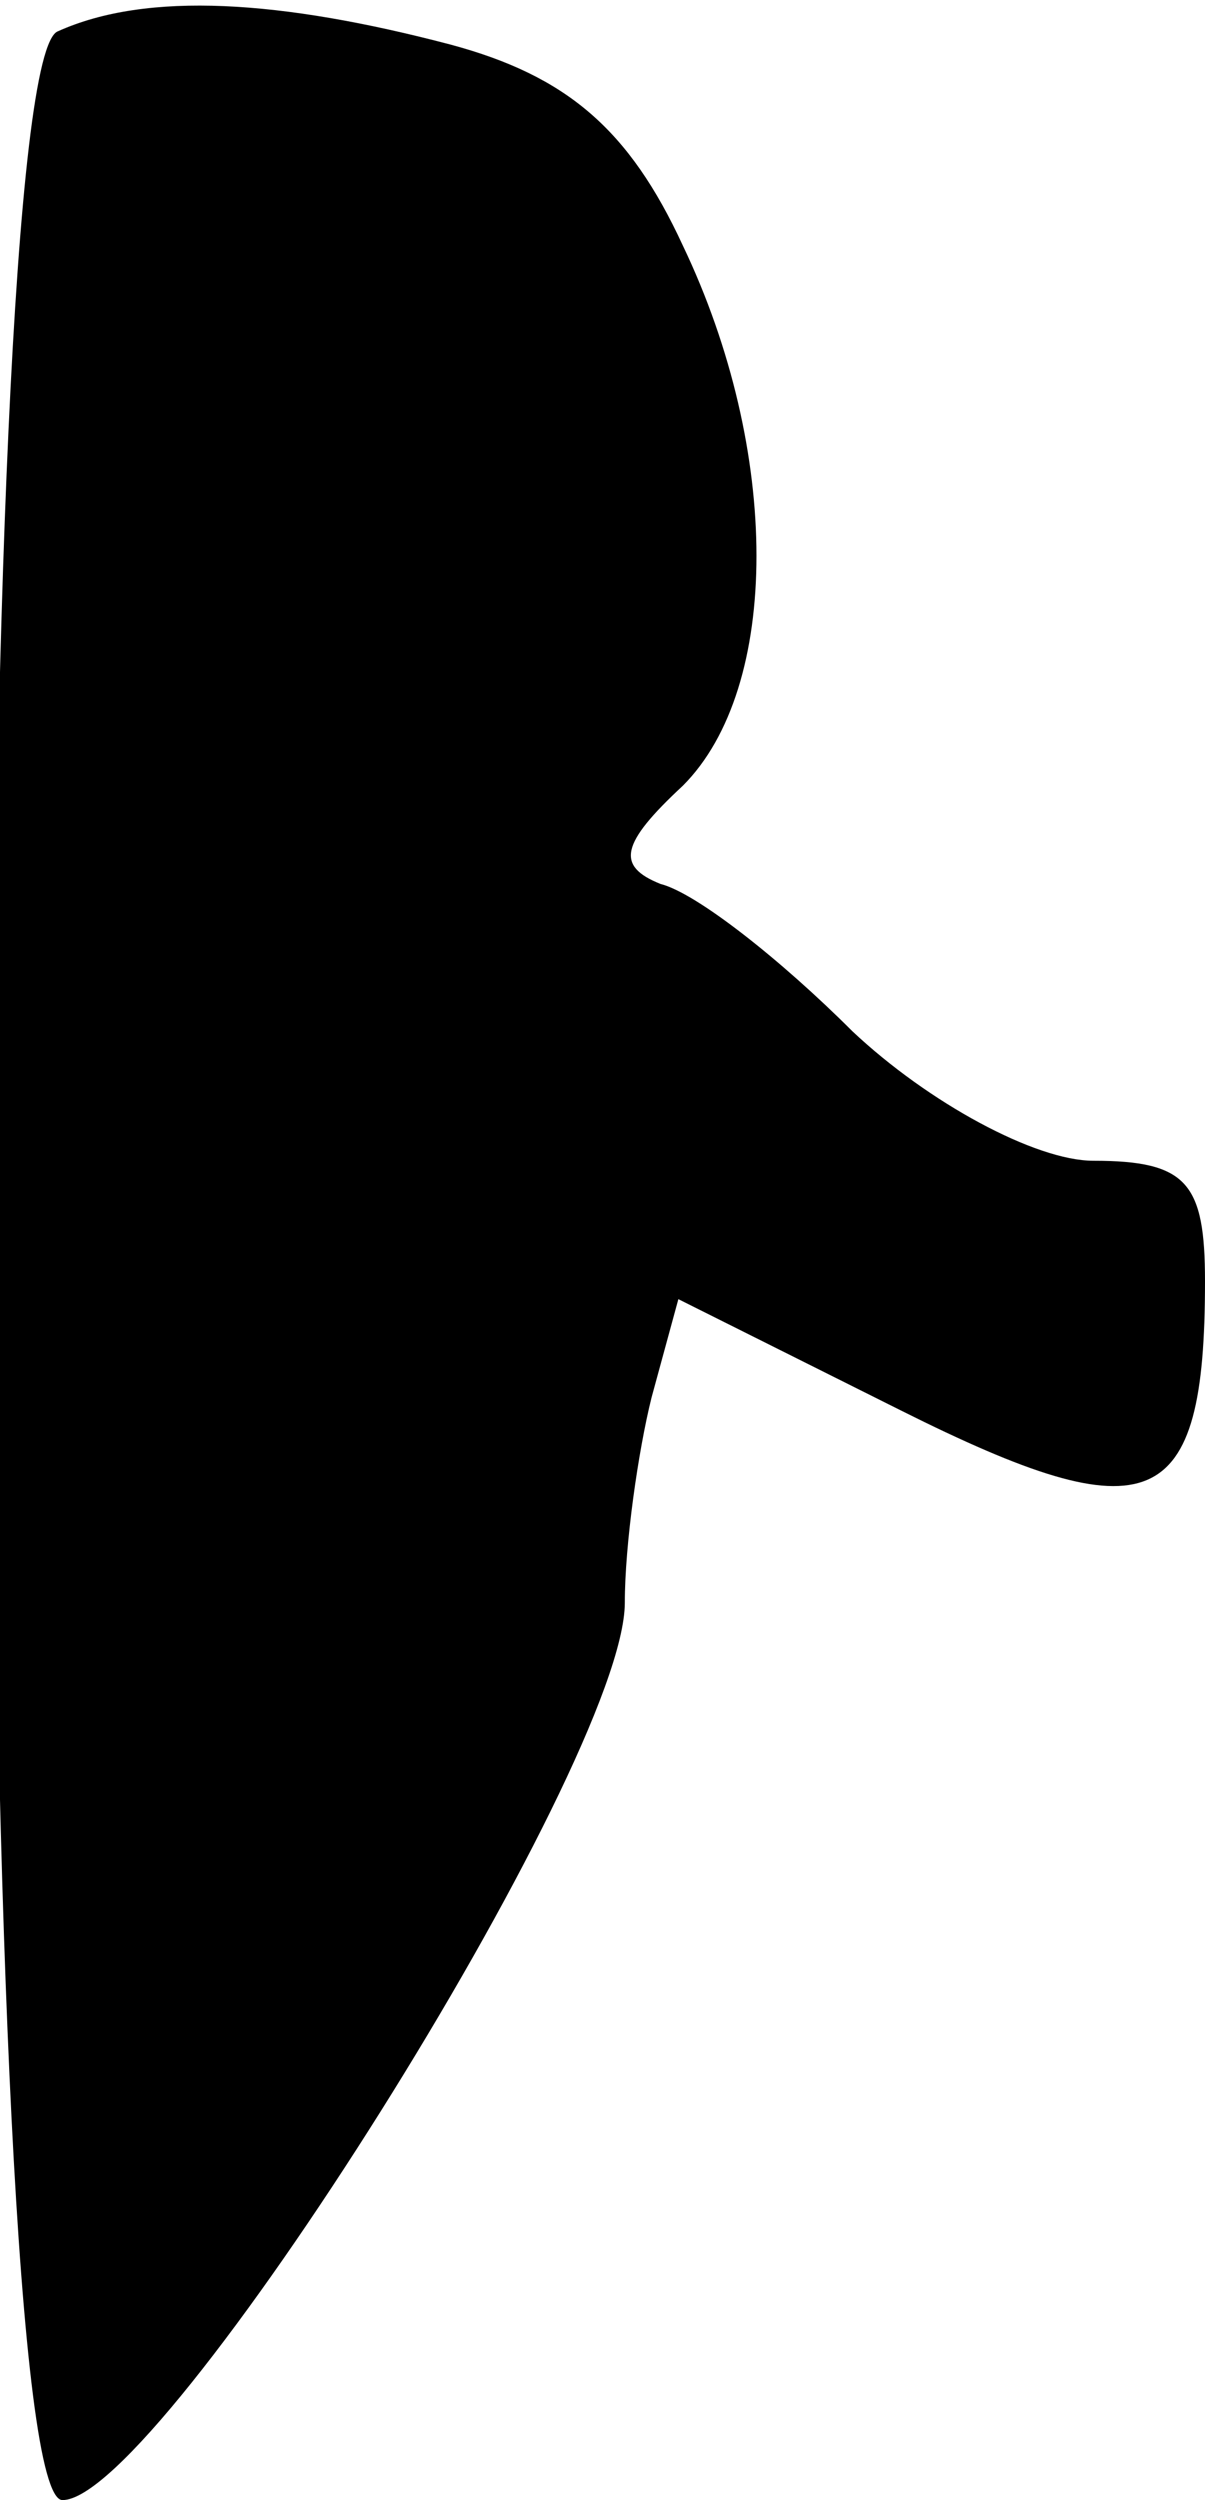 <?xml version="1.0" standalone="no"?>
<!DOCTYPE svg PUBLIC "-//W3C//DTD SVG 20010904//EN"
 "http://www.w3.org/TR/2001/REC-SVG-20010904/DTD/svg10.dtd">
<svg version="1.0" xmlns="http://www.w3.org/2000/svg"
 width="27pt" height="56pt" viewBox="0 0 27 56"
 preserveAspectRatio="xMidYMid meet">
<g transform="translate(0,56) scale(0.1,-0.1)"
fill="#000000" stroke="none">
<path fill="#000000" stroke="none" d="M13 553 c-20 -7 -19 -553 1 -553 22 0
126 165 126 201 0 13 3 34 6 46 l6 22 50 -25 c56 -28 68 -23 68 29 0 22 -4 27
-25 27 -13 0 -37 13 -54 29 -16 16 -35 31 -43 33 -10 4 -9 9 5 22 22 22 22 75
0 121 -12 26 -26 38 -52 45 -38 10 -68 12 -88 3z"/>
</g>
</svg>
